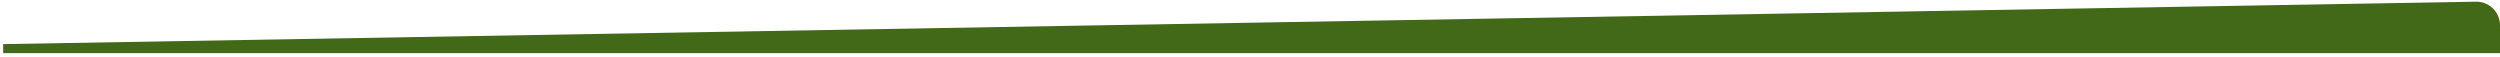 <svg width="530" height="12" viewBox="0 0 530 12" fill="none" xmlns="http://www.w3.org/2000/svg">
<path d="M0.667 9.35L524.915 0.359C527.709 0.311 530 2.563 530 5.358V11.271H0.667V9.35Z" fill="#416917"/>
</svg>
